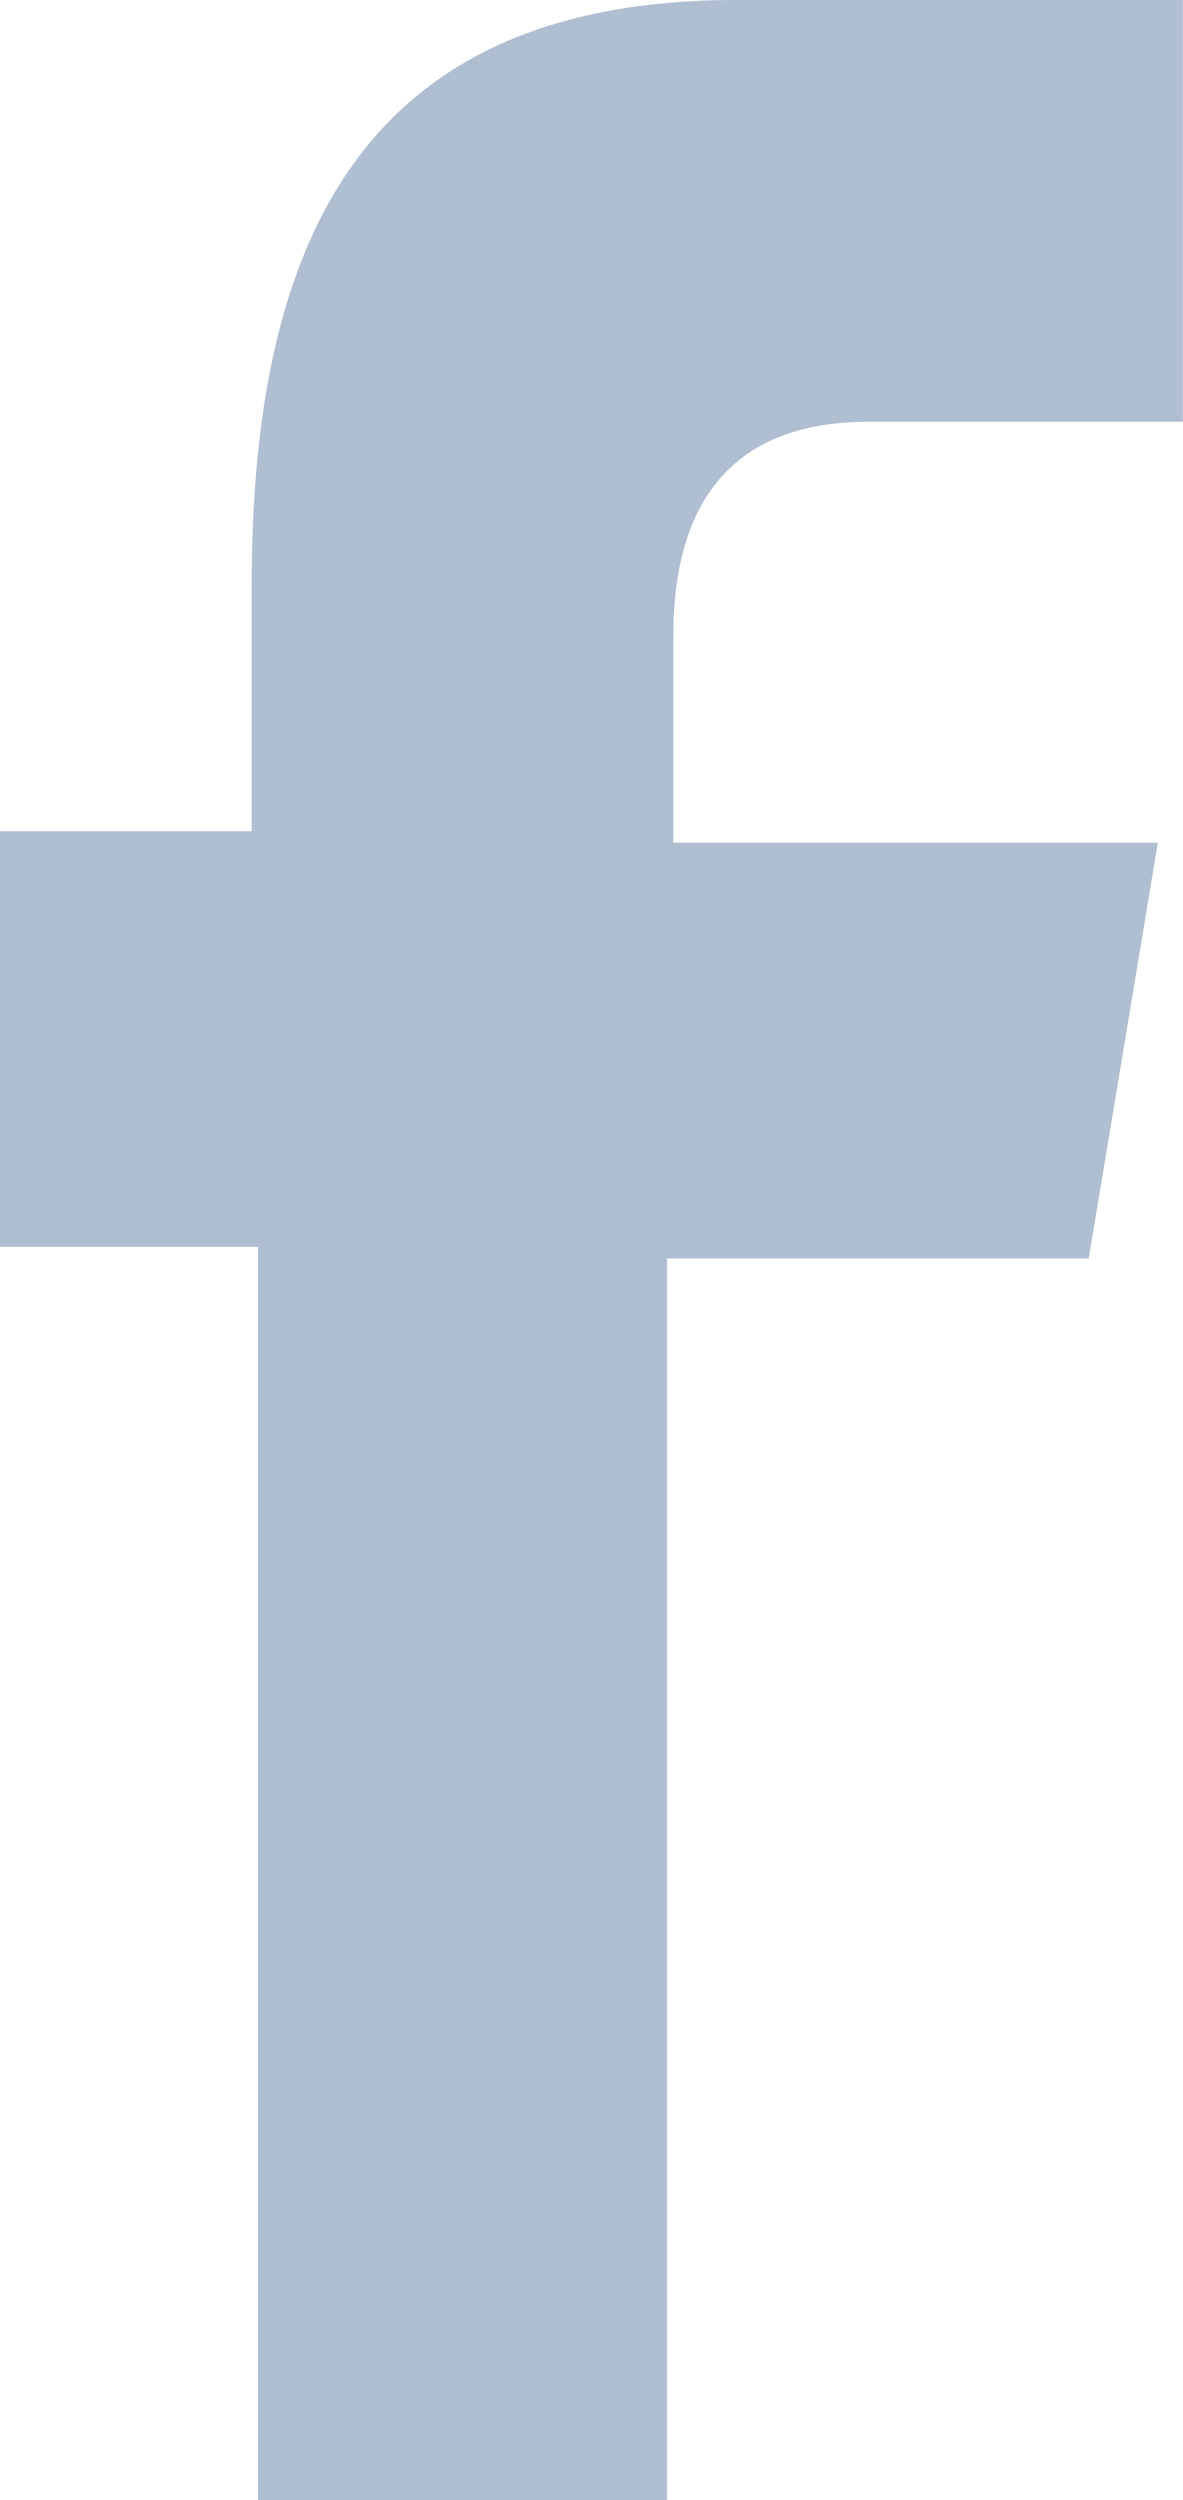 <svg xmlns="http://www.w3.org/2000/svg" width="6.021" height="12.714" viewBox="0 0 6.021 12.714"><defs><style>.a{fill:#b0bed1;}</style></defs><path class="a" d="M3.395,12.714V6.4H5.541l.352-2.114H3.427V3.234c0-.544.192-1.089.993-1.089h1.6V0H3.747C1.826,0,1.281,1.249,1.281,2.978V4.227H0V6.341H1.313v6.373Z"/></svg>